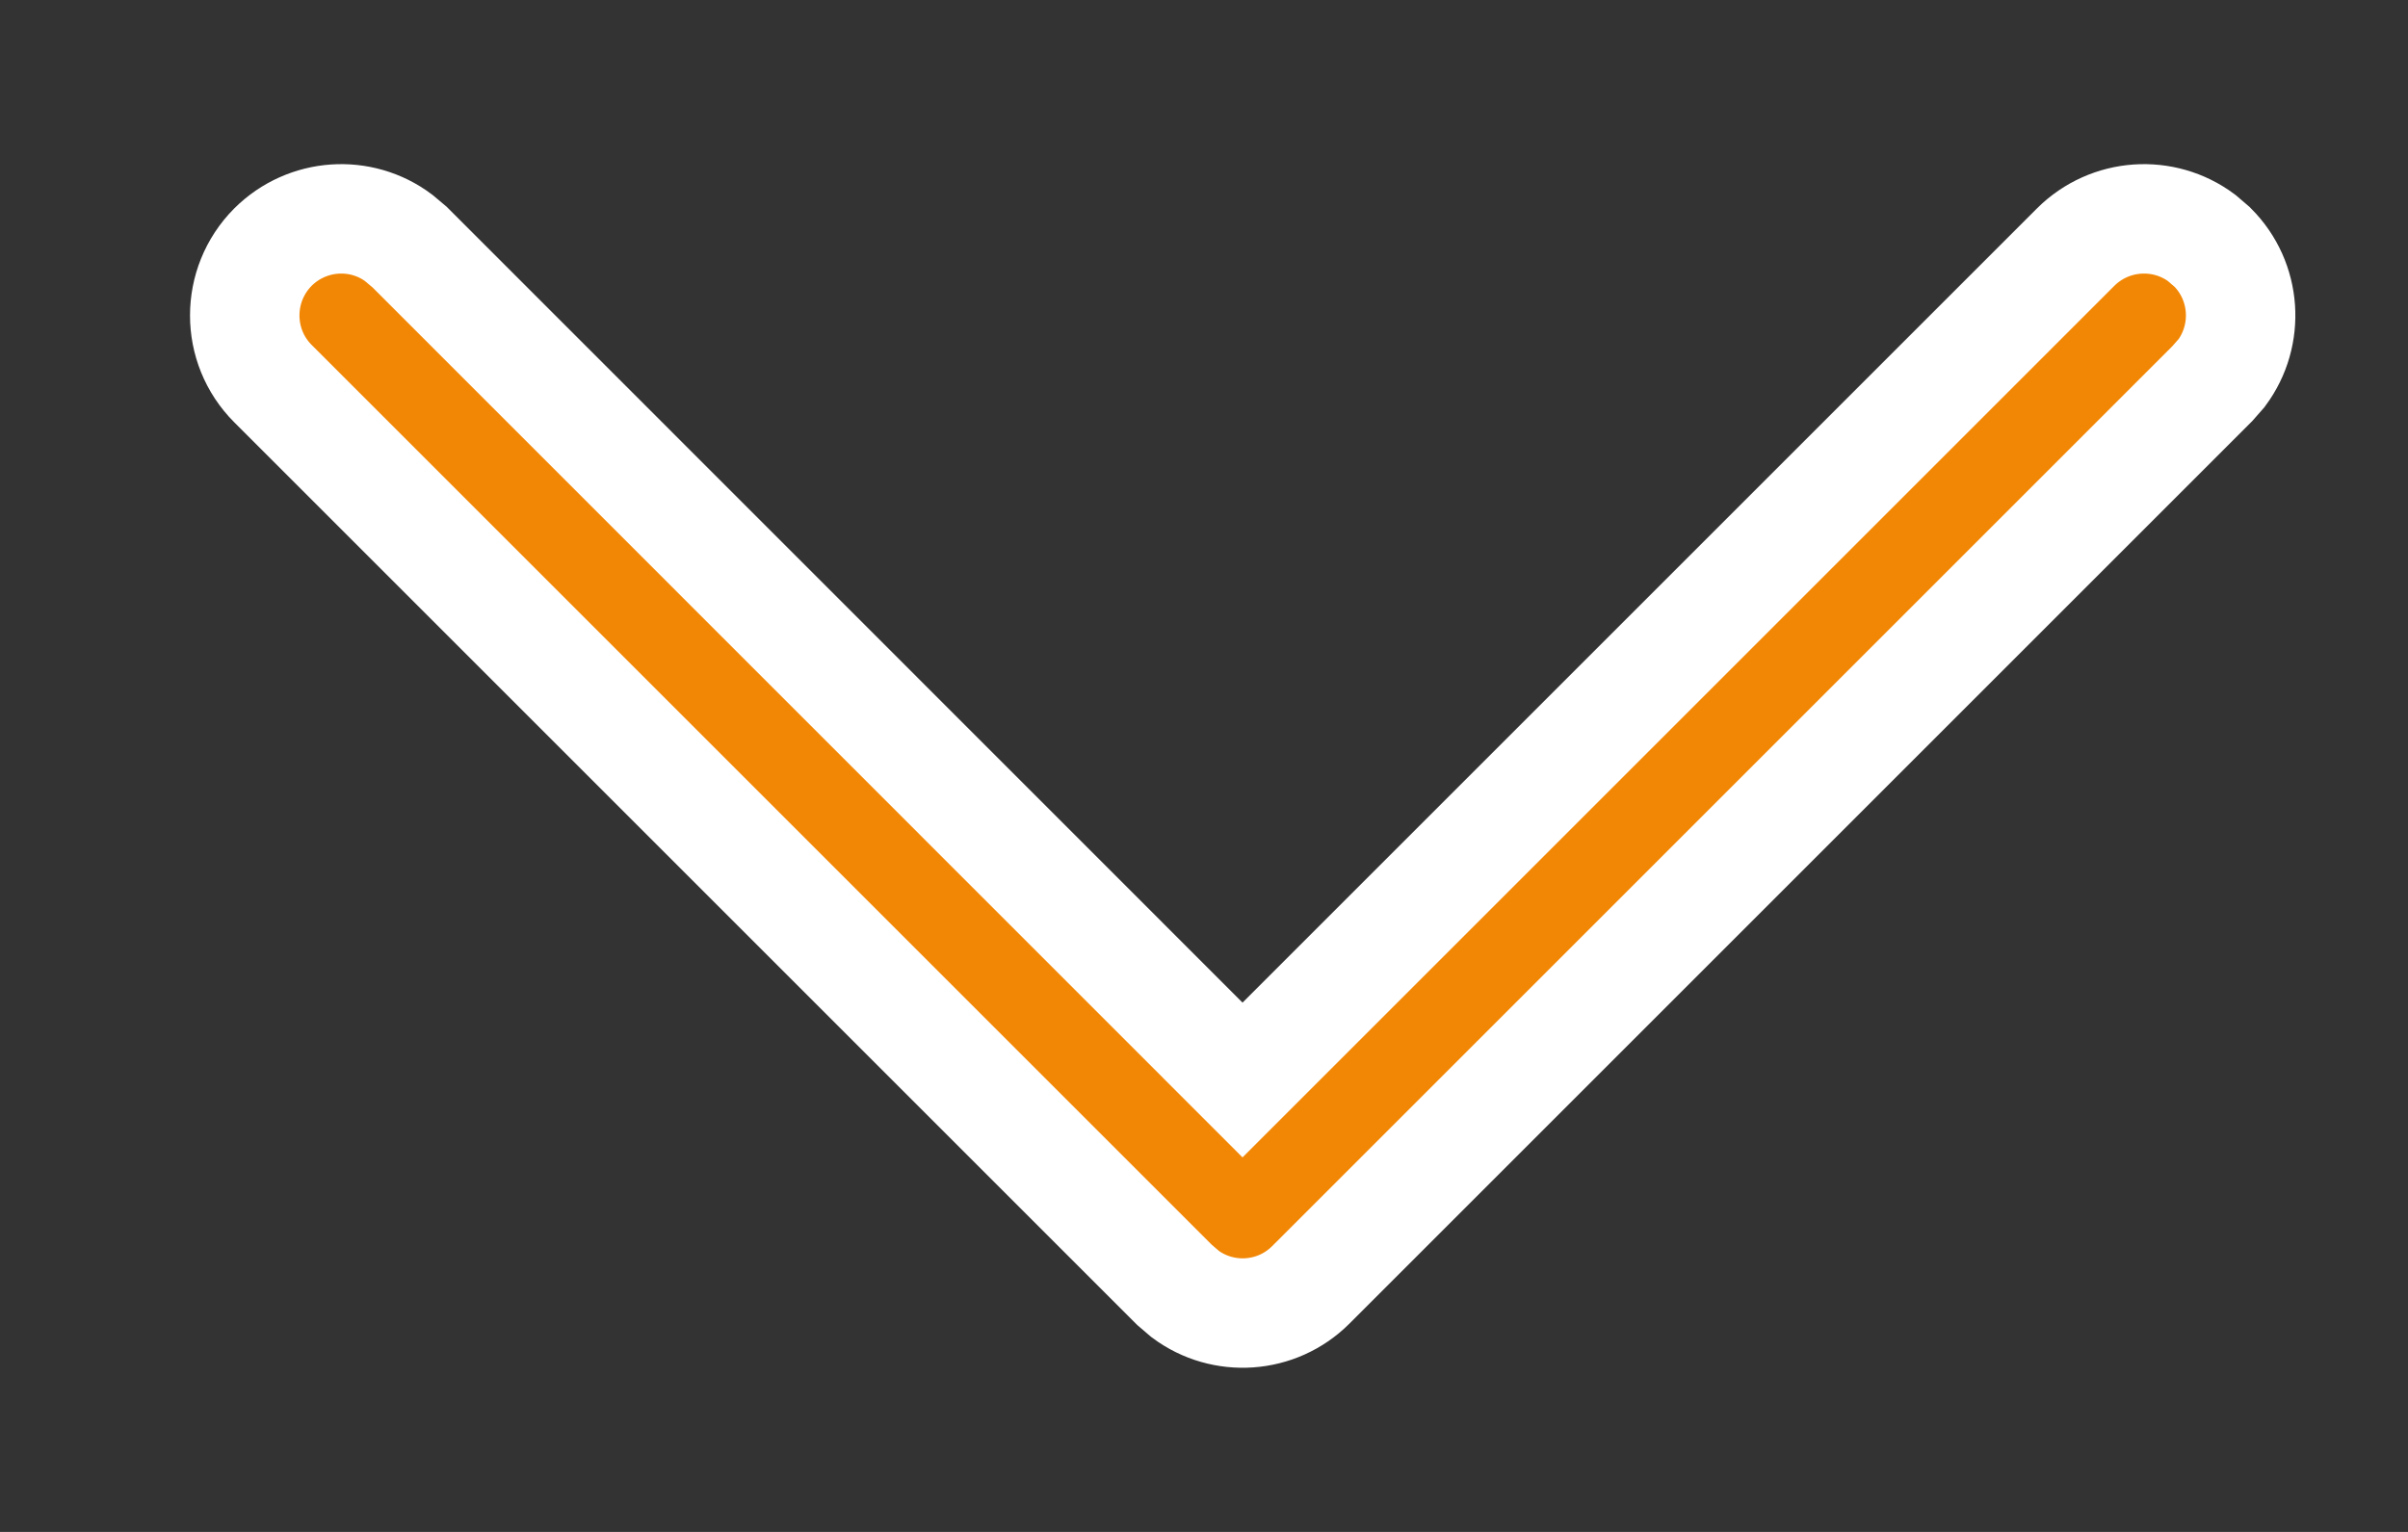 <svg width="11" height="7" viewBox="0 0 11 7" fill="none" xmlns="http://www.w3.org/2000/svg">
<rect x="0" y="0" width="11" height="7" fill="#333333" stroke="none"/>
<path d="M1.247 1.129C1.404 0.973 1.649 0.958 1.821 1.087L1.871 1.129L5.676 4.935L9.482 1.129C9.639 0.973 9.884 0.958 10.057 1.087L10.106 1.129C10.263 1.286 10.277 1.531 10.149 1.704L10.106 1.753L5.988 5.871C5.832 6.027 5.587 6.042 5.414 5.913L5.365 5.871L1.247 1.753C1.075 1.581 1.075 1.302 1.247 1.129Z" fill="#F28705" stroke="white" stroke-width="0.5"/>
</svg>
